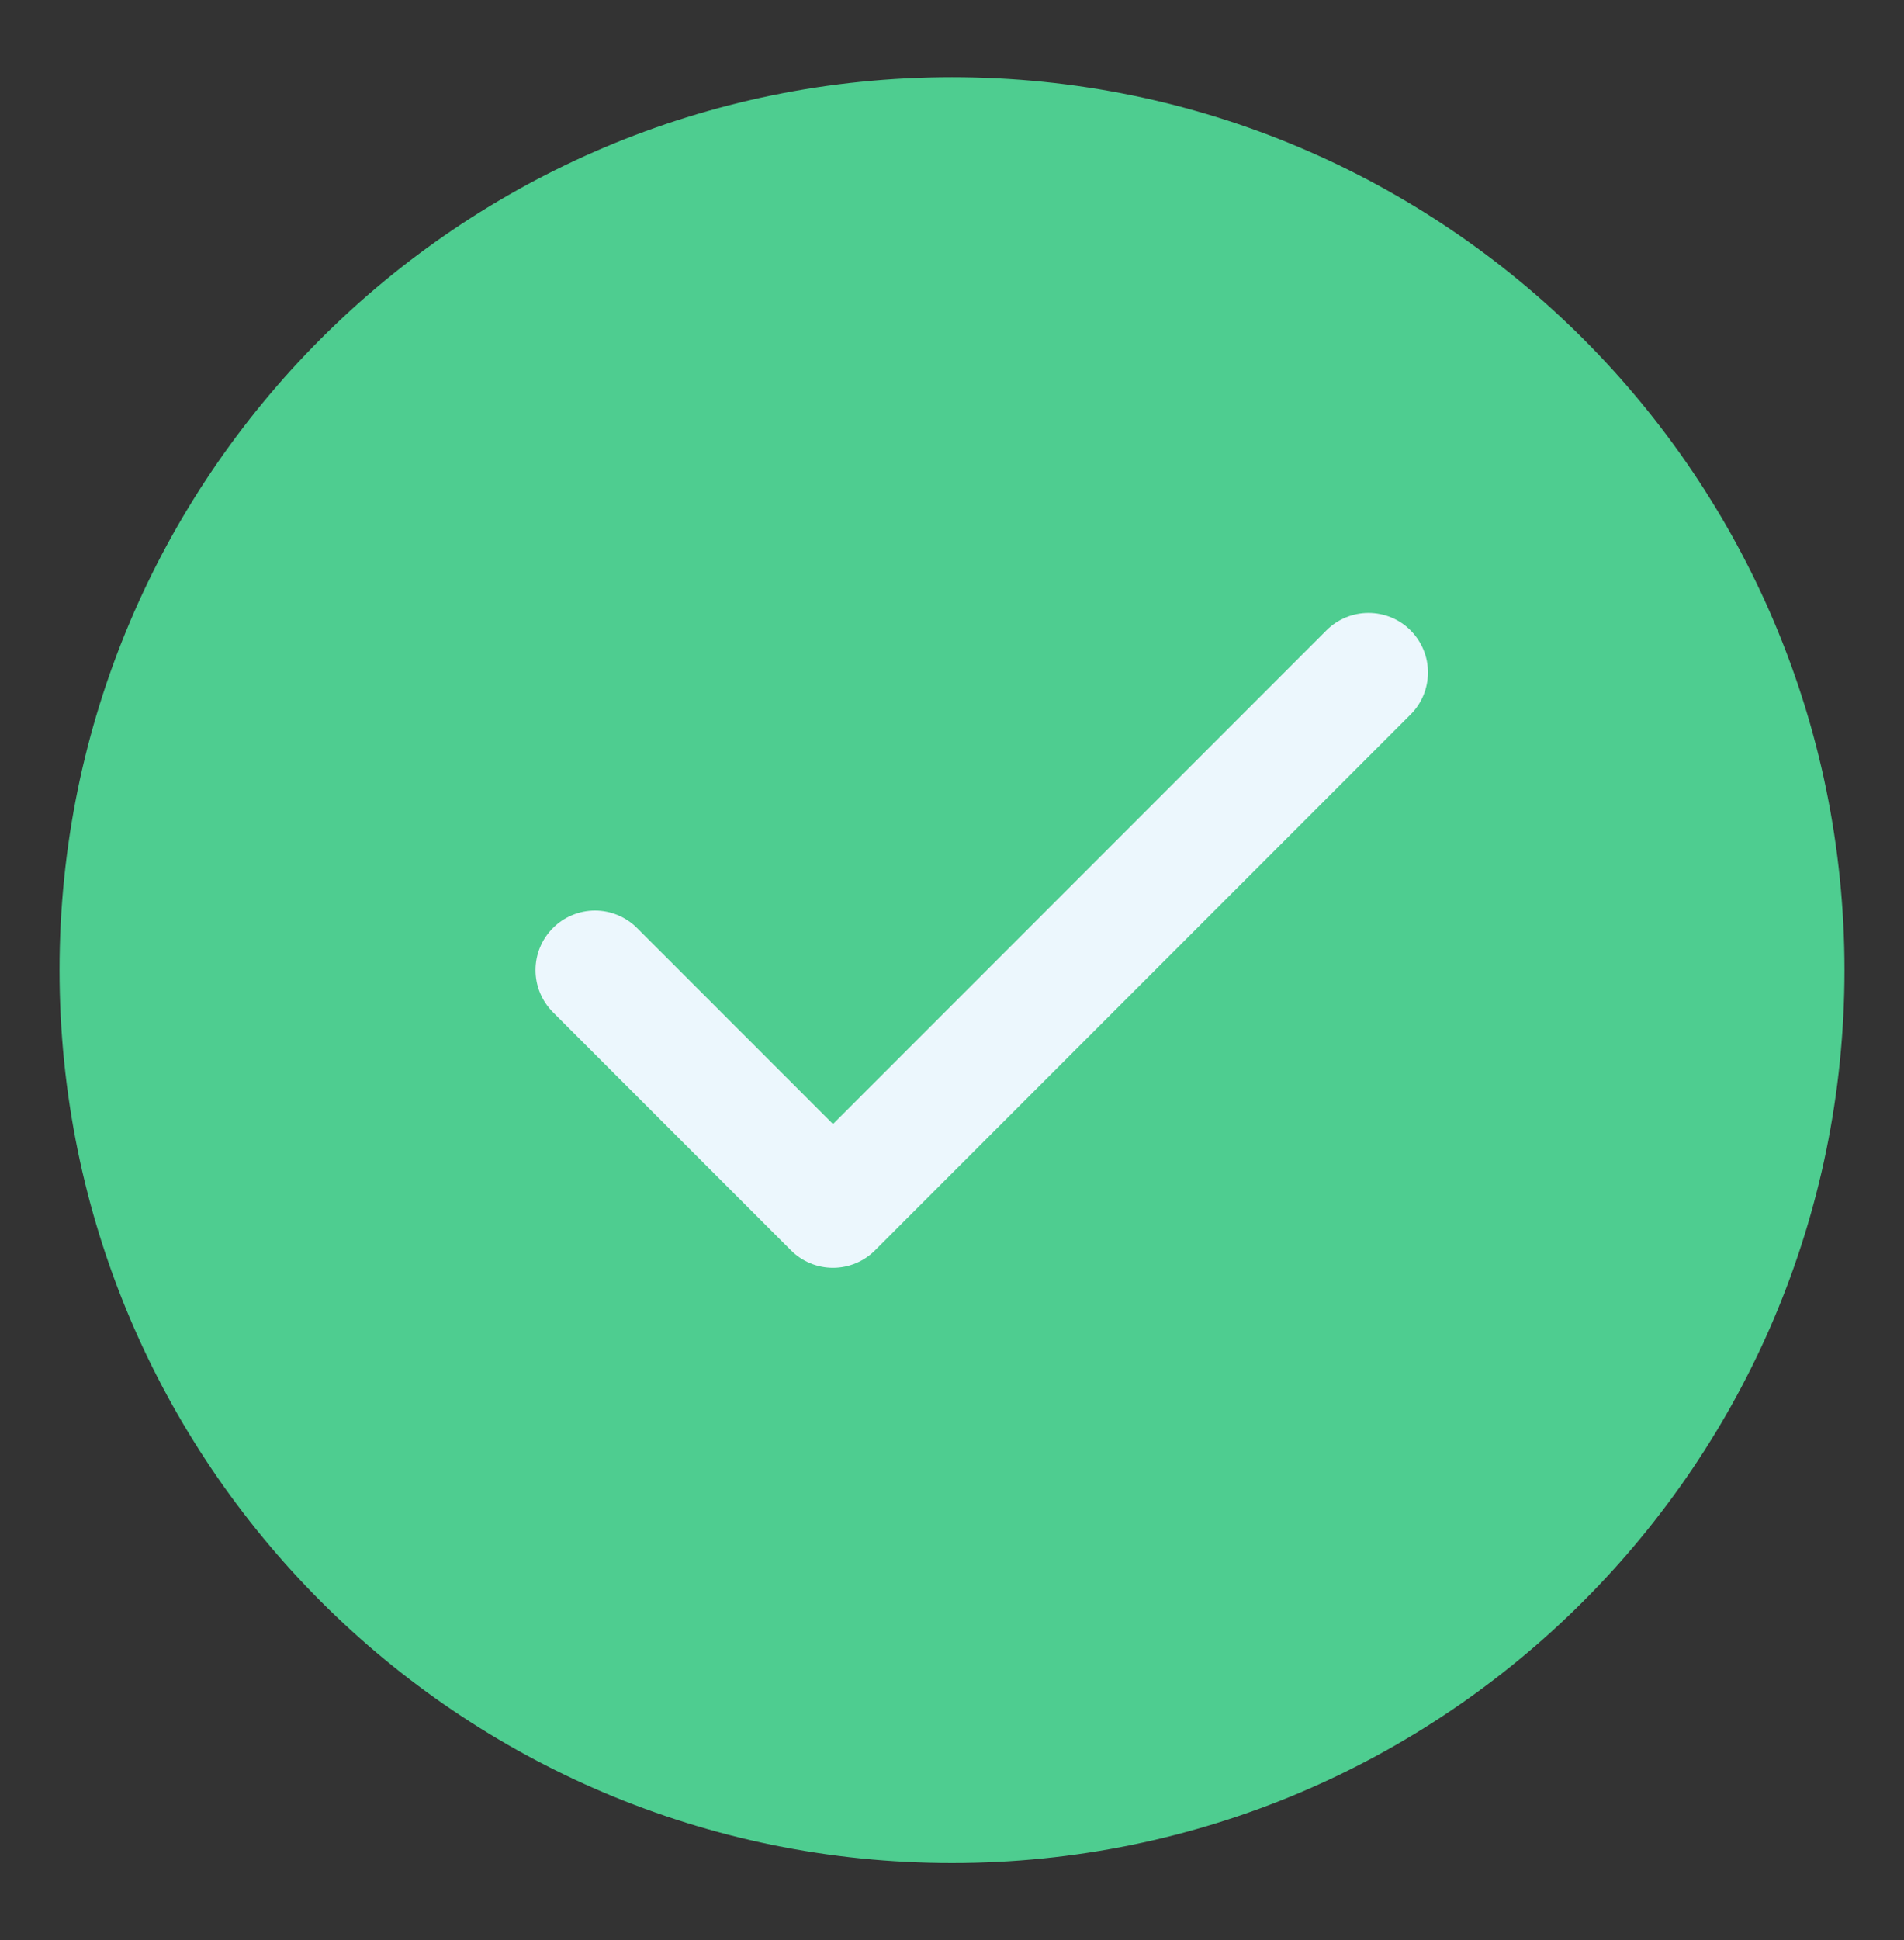 <svg width="54" height="55" viewBox="0 0 54 55" fill="none" xmlns="http://www.w3.org/2000/svg">
<rect x="0" y="0" width="54" height="55" fill="#333333" stroke="none"/>
<path d="M27 52.812C40.98 52.812 52.312 41.48 52.312 27.5C52.312 13.52 40.98 2.188 27 2.188C13.02 2.188 1.688 13.52 1.688 27.5C1.688 41.48 13.02 52.812 27 52.812Z" fill="#4ECD90"/>
<path d="M37.619 17.869L23.625 31.864L18.068 26.307C17.911 26.15 17.725 26.026 17.52 25.941C17.316 25.856 17.096 25.812 16.875 25.812C16.653 25.812 16.434 25.856 16.229 25.941C16.024 26.026 15.838 26.15 15.682 26.307C15.525 26.463 15.401 26.649 15.316 26.854C15.231 27.059 15.188 27.278 15.188 27.5C15.188 27.721 15.231 27.941 15.316 28.145C15.401 28.35 15.525 28.536 15.682 28.693L22.432 35.443C22.588 35.6 22.774 35.725 22.979 35.81C23.183 35.895 23.403 35.939 23.625 35.939C23.846 35.939 24.066 35.895 24.271 35.81C24.476 35.725 24.662 35.6 24.818 35.443L40.005 20.255C40.162 20.099 40.286 19.913 40.371 19.708C40.456 19.503 40.499 19.284 40.499 19.062C40.499 18.841 40.456 18.621 40.371 18.417C40.286 18.212 40.162 18.026 40.005 17.869C39.849 17.712 39.663 17.588 39.458 17.503C39.253 17.419 39.034 17.375 38.812 17.375C38.591 17.375 38.371 17.419 38.167 17.503C37.962 17.588 37.776 17.712 37.619 17.869Z" fill="#ECF7FD"/>
</svg>
